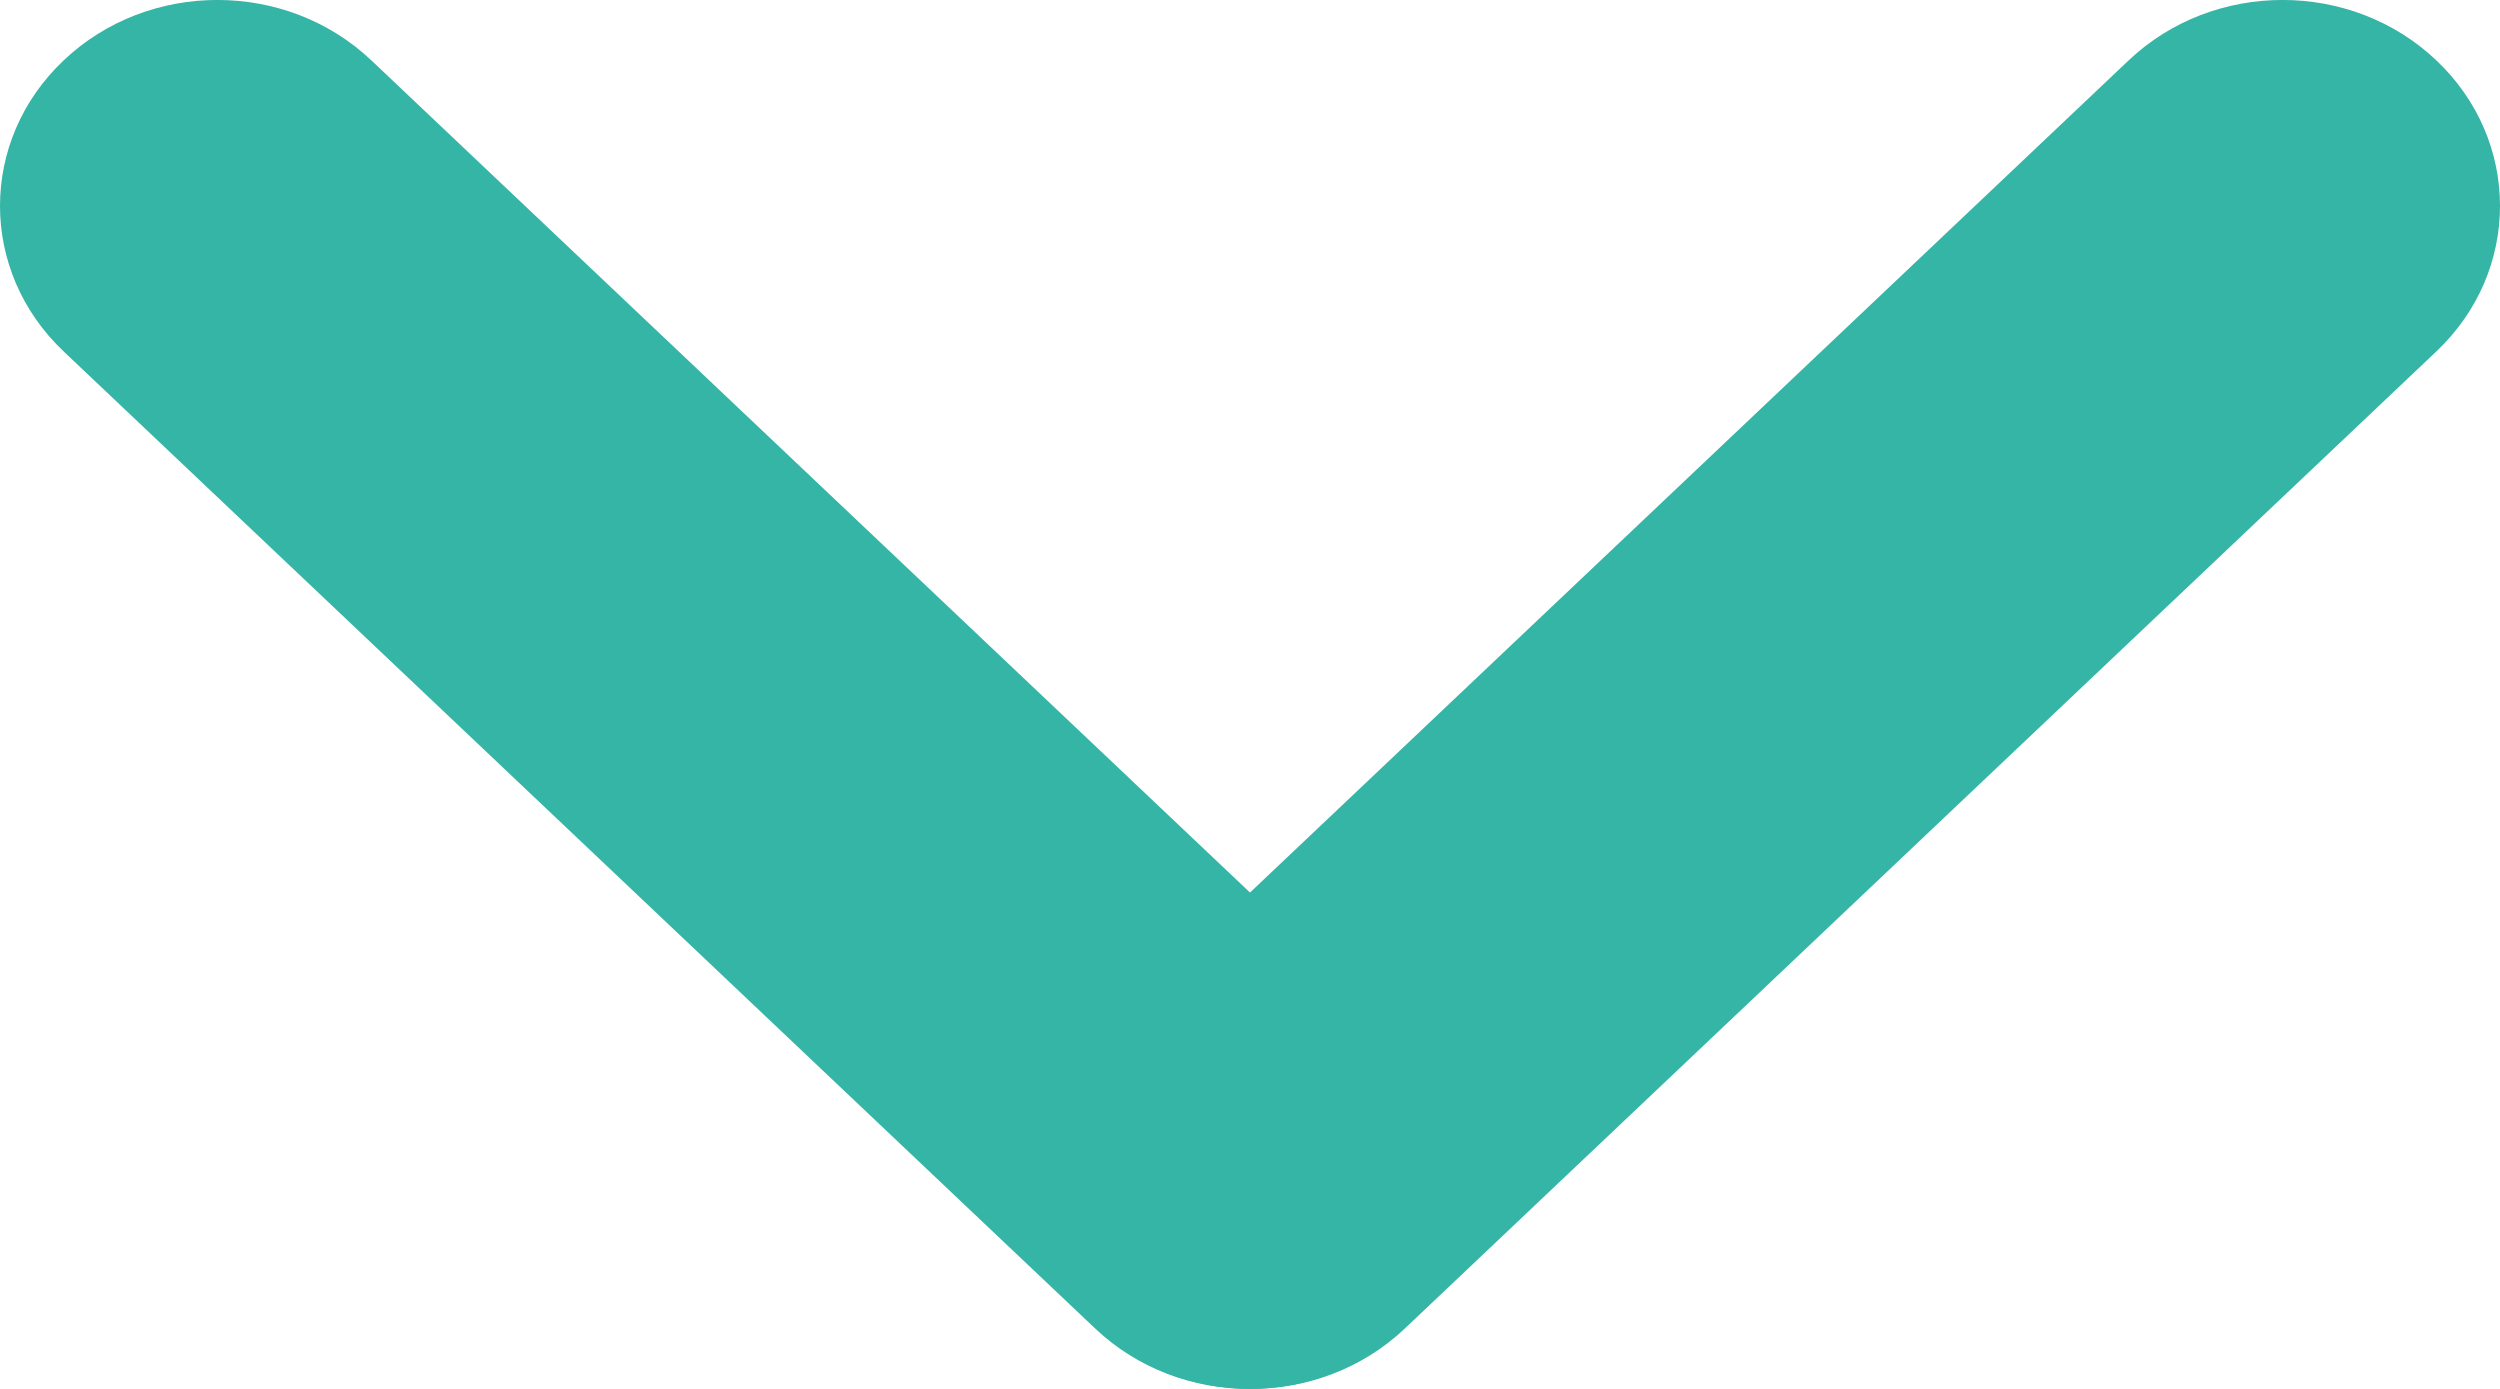 <svg width="18" height="10" viewBox="0 0 18 10" fill="none" xmlns="http://www.w3.org/2000/svg">
<path d="M0.459 0.434C1.07 -0.145 2.061 -0.145 2.673 0.434L10.101 7.469C10.712 8.048 10.712 8.987 10.101 9.566C9.489 10.145 8.498 10.145 7.886 9.566L0.459 2.531C-0.153 1.952 -0.153 1.013 0.459 0.434Z" fill="#34b5a5"/>
<path d="M17.541 0.434C18.153 1.013 18.153 1.952 17.541 2.531L10.114 9.566C9.502 10.145 8.511 10.145 7.899 9.566C7.288 8.987 7.288 8.048 7.899 7.469L15.327 0.434C15.939 -0.145 16.93 -0.145 17.541 0.434Z" fill="#34b5a5"/>
</svg>
